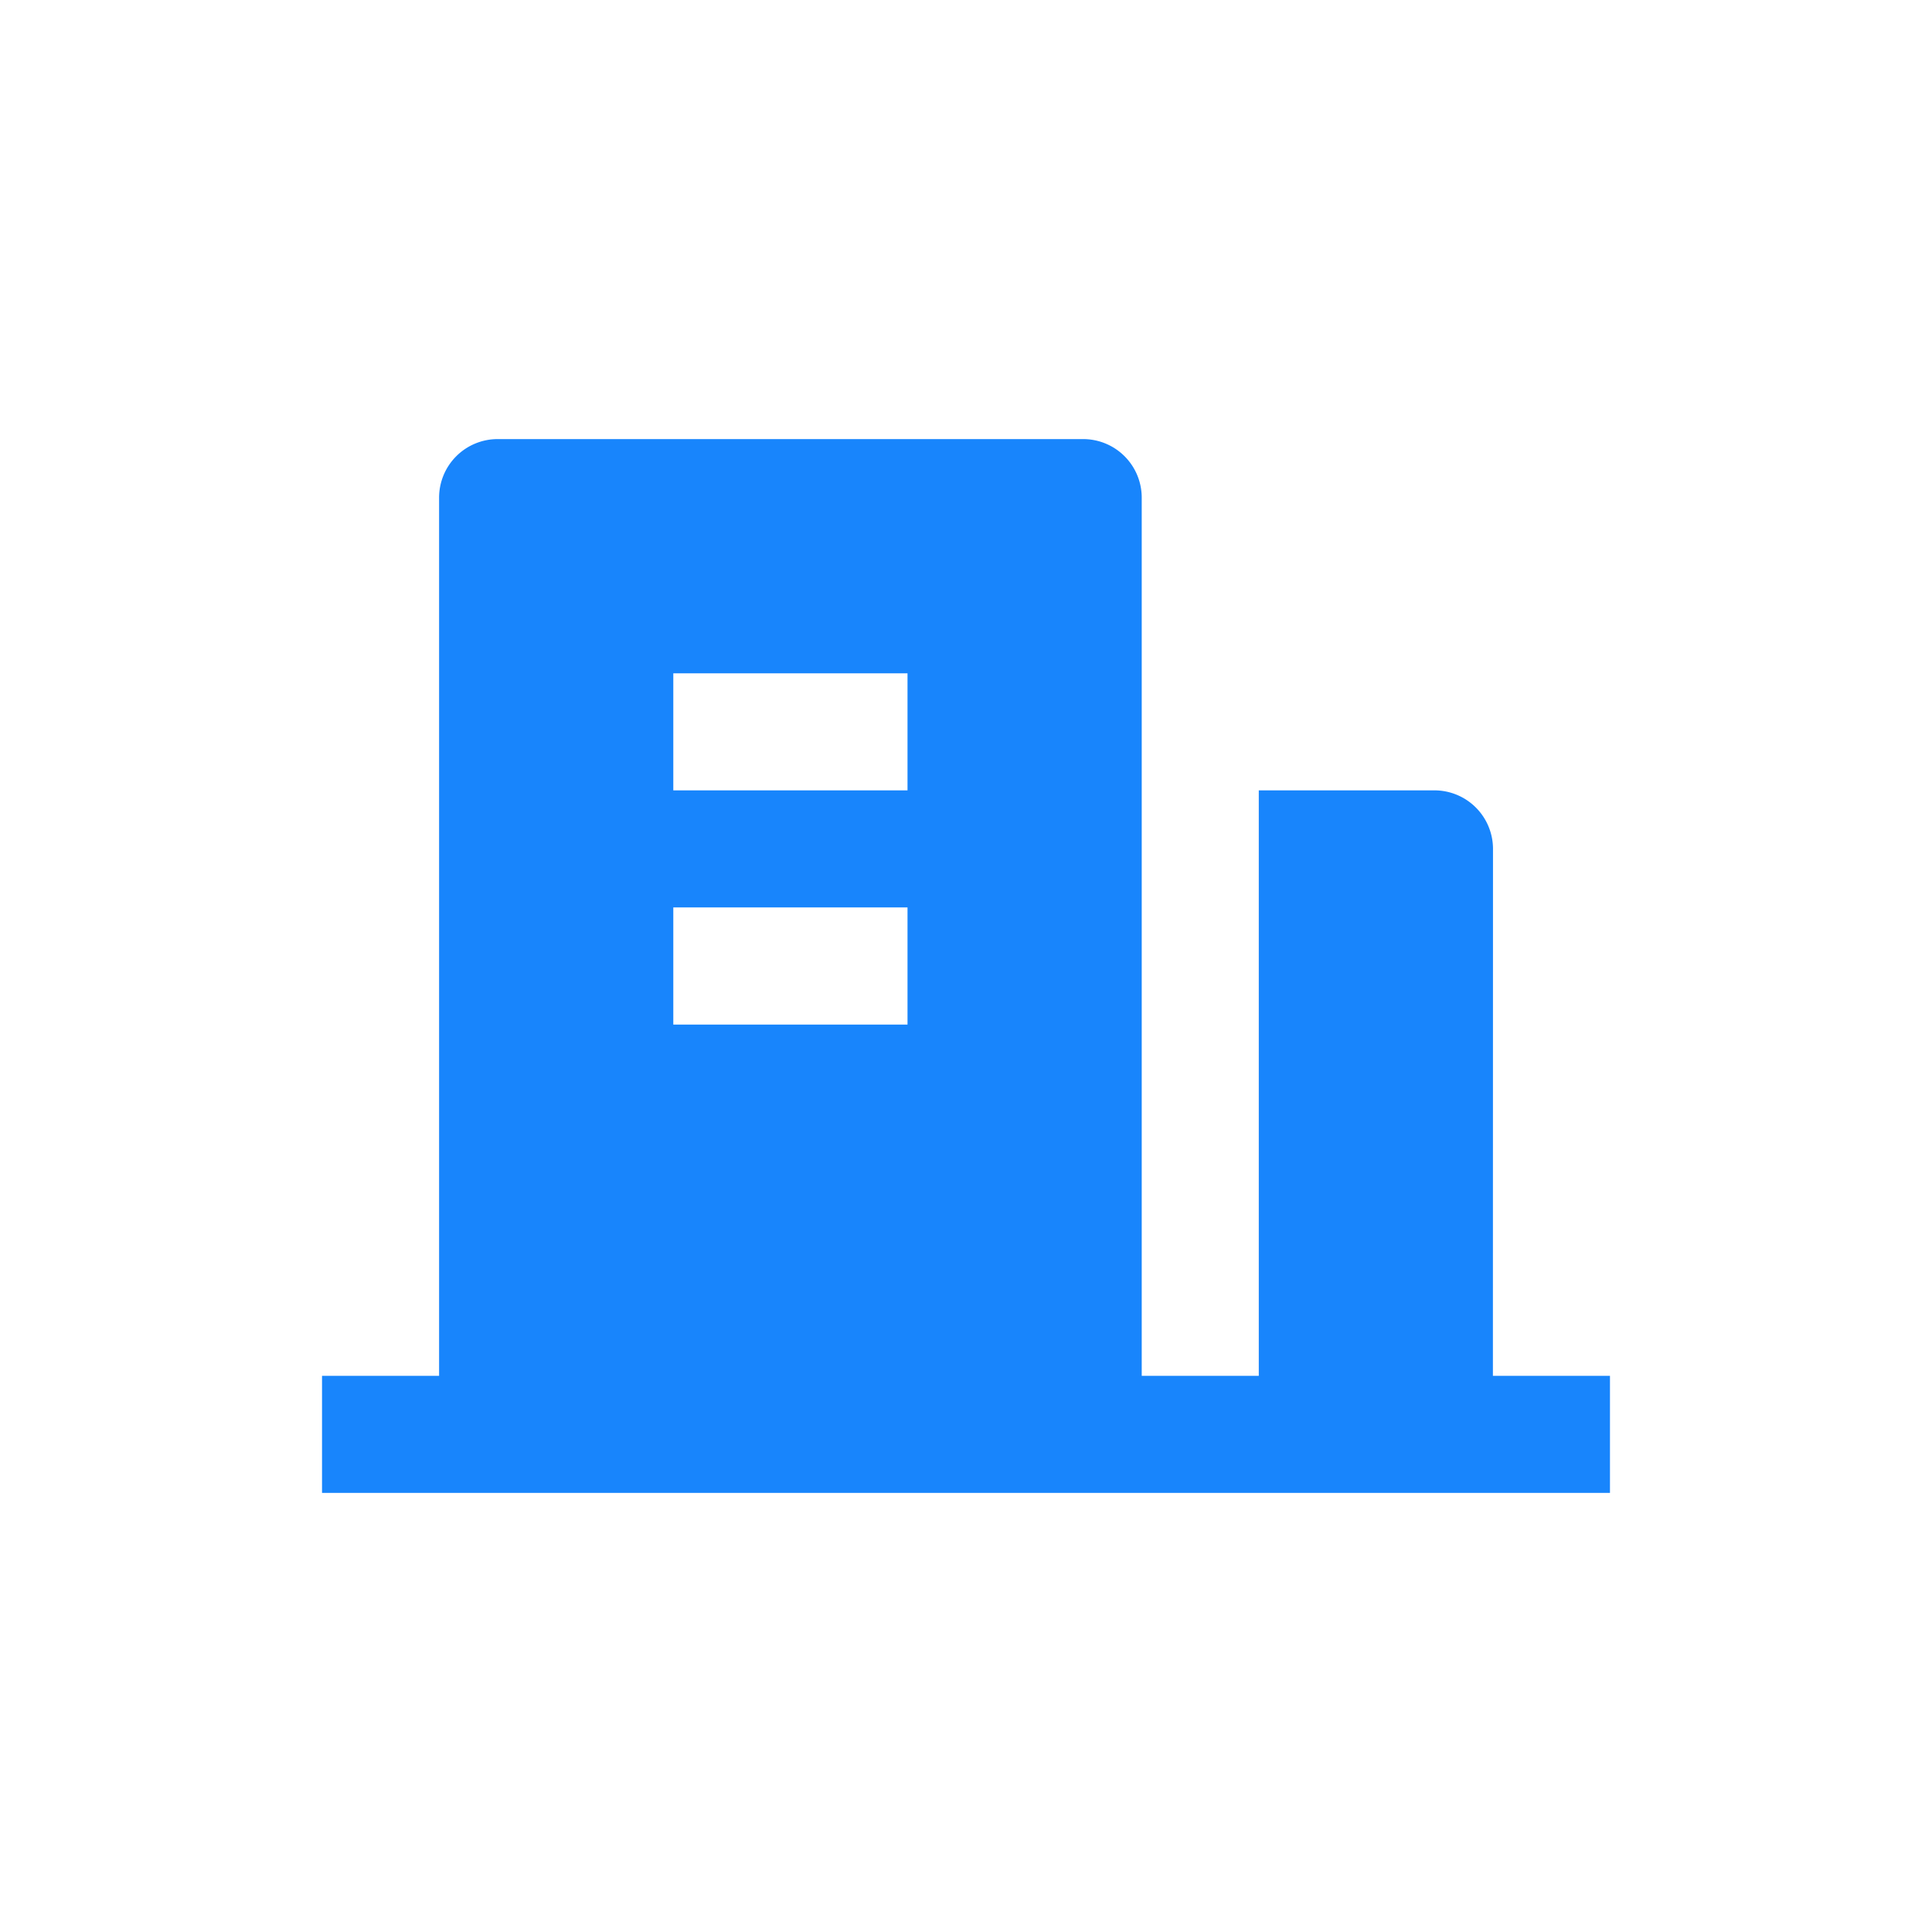 <svg xmlns="http://www.w3.org/2000/svg" width="22" height="22" viewBox="0 0 22 22">
  <defs>
    <style>
      .cls-1 {
        fill: none;
      }

      .cls-2 {
        fill: #1885fc;
      }
    </style>
  </defs>
  <g id="tree-form-on" transform="translate(3 3)">
    <path id="路径_1274" data-name="路径 1274" class="cls-1" d="M0,0H22V22H0Z" transform="translate(-3 -3)"/>
    <path id="路径_1275" data-name="路径 1275" class="cls-2" d="M14.333,13.667h1.333V15H1V13.667H2.333v-10A.667.667,0,0,1,3,3H9.667a.667.667,0,0,1,.667.667v10h1.333V7h2a.667.667,0,0,1,.667.667ZM5,8.333V9.667H7.667V8.333ZM5,5.667V7H7.667V5.667Z" transform="translate(-0.333 -1)"/>
  </g>
</svg>
